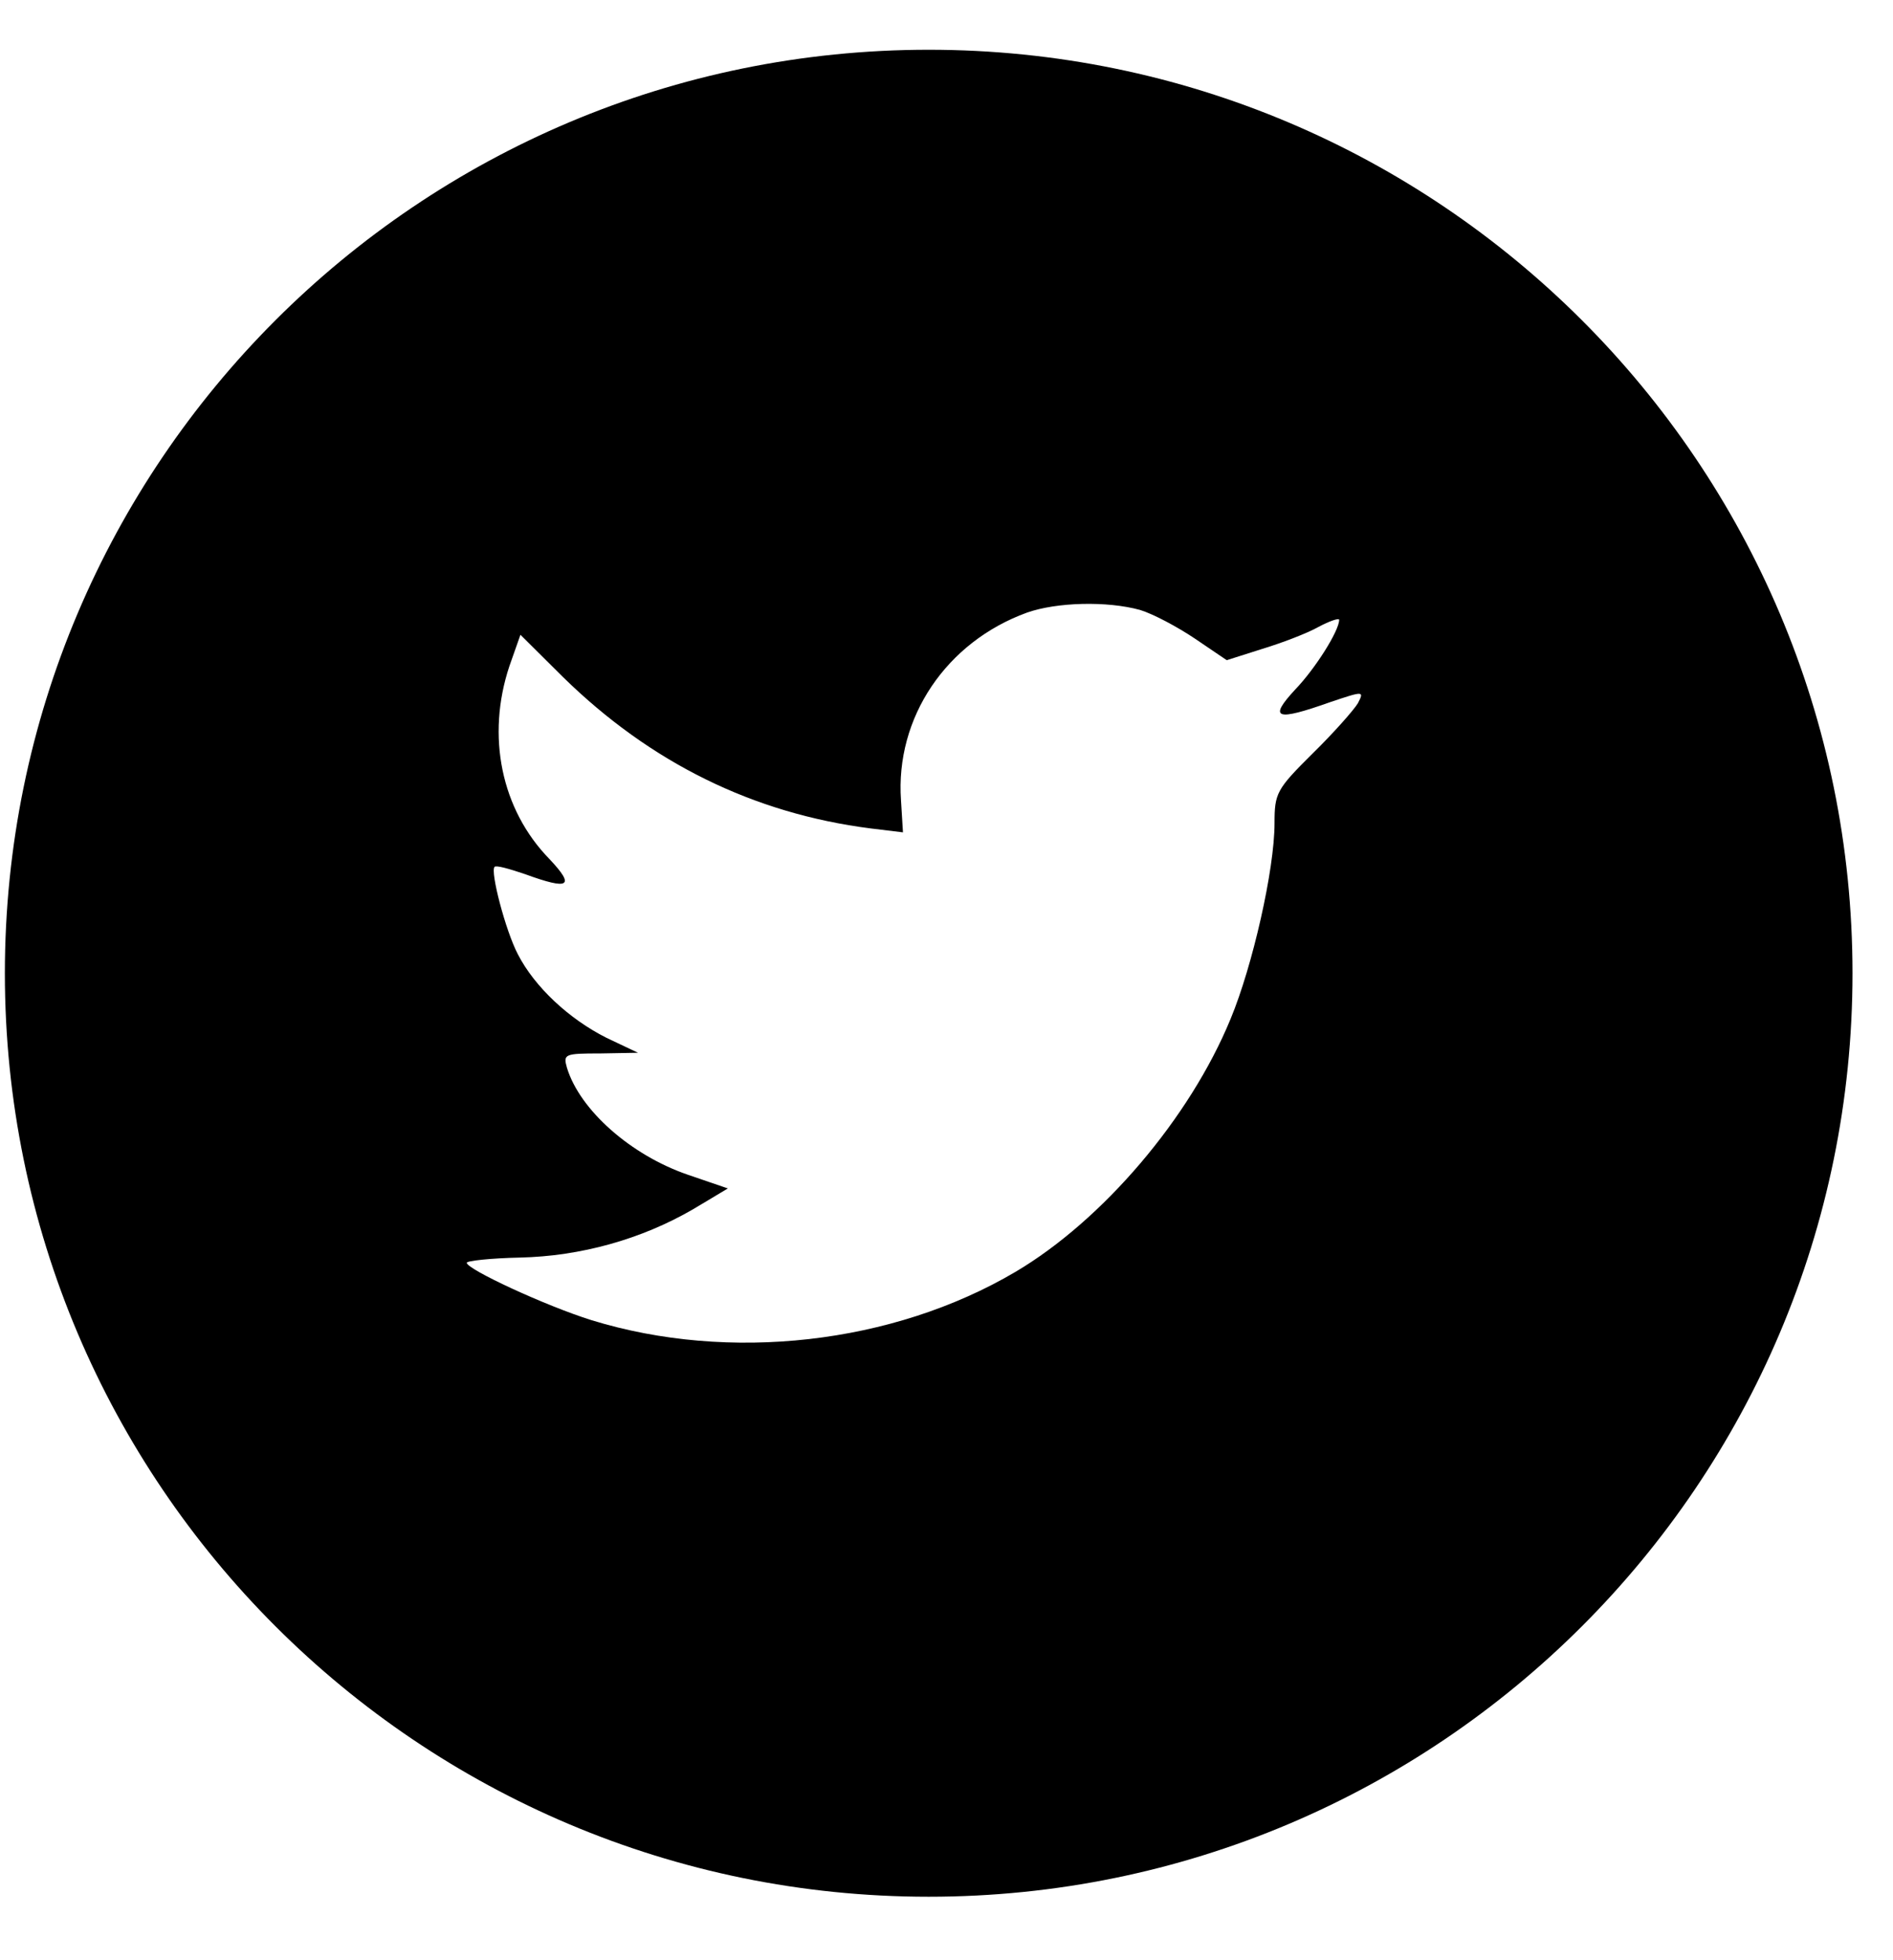 <svg width="28" height="29" viewBox="0 0 28 29" fill="none" xmlns="http://www.w3.org/2000/svg">
<path fill-rule="evenodd" clip-rule="evenodd" d="M0.072 14.399C0.072 6.853 6.19 0.736 13.737 0.736C21.283 0.736 27.401 6.853 27.401 14.399C27.401 21.945 21.283 28.061 13.737 28.061C6.19 28.061 0.072 21.945 0.072 14.399ZM13.327 11.841L13.356 12.314L12.878 12.256C11.139 12.034 9.619 11.282 8.329 10.018L7.698 9.391L7.535 9.854C7.191 10.886 7.411 11.976 8.128 12.71C8.51 13.115 8.424 13.173 7.765 12.932C7.535 12.854 7.335 12.797 7.315 12.825C7.249 12.893 7.478 13.771 7.66 14.118C7.908 14.601 8.415 15.074 8.969 15.353L9.437 15.575L8.883 15.585C8.348 15.585 8.329 15.595 8.386 15.797C8.577 16.424 9.332 17.09 10.173 17.379L10.766 17.582L10.25 17.891C9.485 18.335 8.587 18.585 7.688 18.605C7.258 18.614 6.904 18.653 6.904 18.682C6.904 18.778 8.071 19.319 8.749 19.531C10.785 20.158 13.203 19.888 15.019 18.817C16.309 18.055 17.6 16.54 18.202 15.074C18.527 14.292 18.852 12.864 18.852 12.179C18.852 11.735 18.881 11.677 19.416 11.147C19.731 10.838 20.028 10.5 20.085 10.404C20.18 10.221 20.171 10.221 19.683 10.385C18.871 10.674 18.756 10.635 19.158 10.201C19.454 9.893 19.808 9.333 19.808 9.169C19.808 9.14 19.664 9.188 19.502 9.275C19.33 9.372 18.948 9.516 18.661 9.603L18.145 9.767L17.676 9.449C17.418 9.275 17.055 9.082 16.864 9.024C16.376 8.889 15.631 8.908 15.191 9.063C13.996 9.497 13.241 10.616 13.327 11.841Z" fill="black"/>
</svg>
